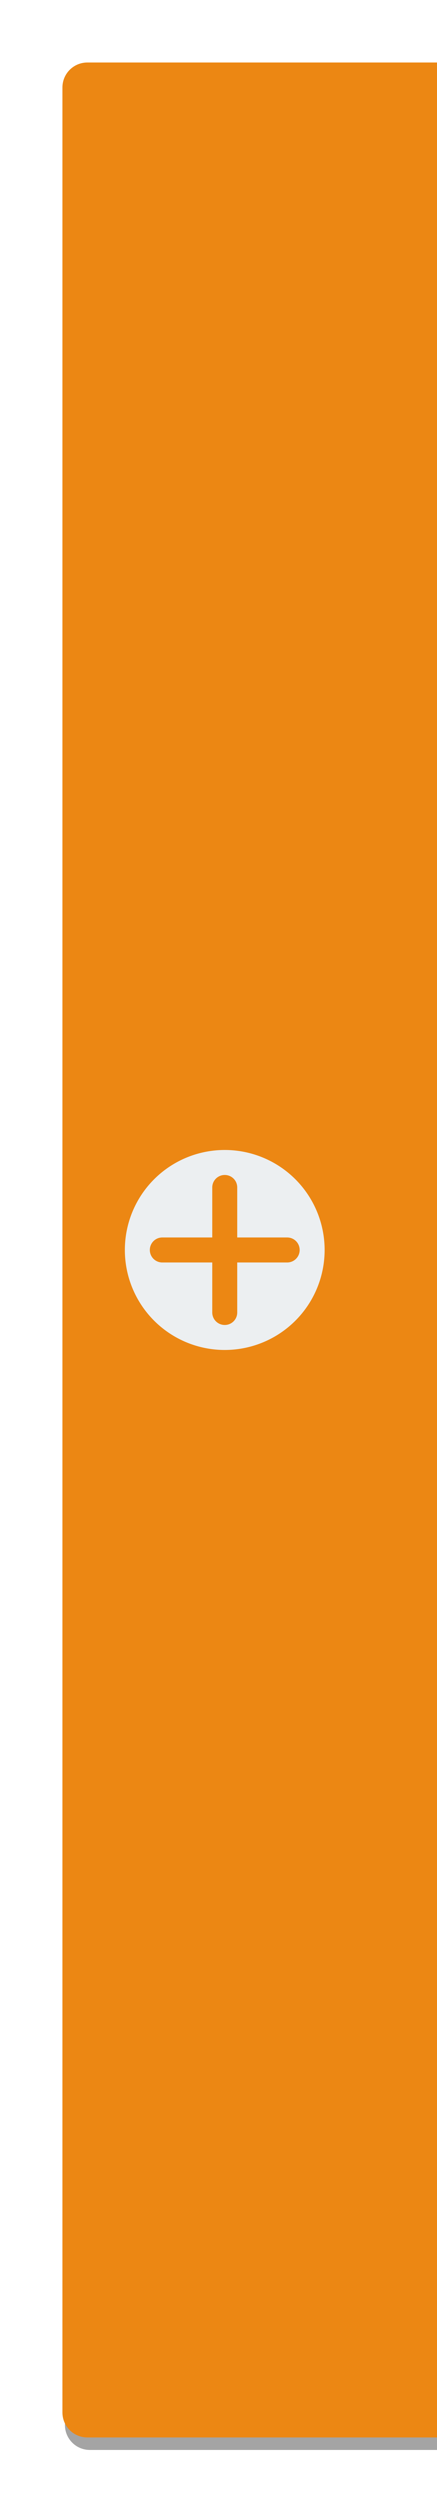<?xml version="1.0" encoding="UTF-8" standalone="no"?>
<svg
   width="35"
   height="200"
   version="1.1"
   id="svg15"
   sodipodi:docname="add-workspace-active.svg"
   inkscape:version="1.2.2 (b0a8486541, 2022-12-01)"
   xmlns:inkscape="http://www.inkscape.org/namespaces/inkscape"
   xmlns:sodipodi="http://sodipodi.sourceforge.net/DTD/sodipodi-0.dtd"
   xmlns="http://www.w3.org/2000/svg"
   xmlns:svg="http://www.w3.org/2000/svg">
  <sodipodi:namedview
     id="namedview17"
     pagecolor="#ffffff"
     bordercolor="#000000"
     borderopacity="0.25"
     inkscape:showpageshadow="2"
     inkscape:pageopacity="0.0"
     inkscape:pagecheckerboard="0"
     inkscape:deskcolor="#d1d1d1"
     showgrid="false"
     inkscape:zoom="4.42"
     inkscape:cx="17.533937"
     inkscape:cy="100"
     inkscape:window-width="1920"
     inkscape:window-height="1048"
     inkscape:window-x="0"
     inkscape:window-y="0"
     inkscape:window-maximized="1"
     inkscape:current-layer="svg15" />
  <defs
     id="defs5">
    <filter
       id="filter4154"
       x="-0.132"
       y="-0.021"
       width="1.264"
       height="1.042"
       color-interpolation-filters="sRGB">
      <feGaussianBlur
         stdDeviation="1.65"
         id="feGaussianBlur2" />
    </filter>
  </defs>
  <g
     transform="translate(0 -852.36)"
     shape-rendering="auto"
     id="g13">
    <path
       d="m7.2 858.36h28v190h-28c-1.108 0-2-0.892-2-2v-186c0-1.108 0.892-2 2-2z"
       color="#000000"
       color-rendering="auto"
       fill="#000000"
       fill-opacity=".44"
       filter="url(#filter4154)"
       image-rendering="auto"
       opacity=".9"
       solid-color="#000000"
       style="isolation:auto;mix-blend-mode:normal"
       id="path7" />
    <path
       d="m7 857.36h28v190h-28c-1.108 0-2-0.892-2-2v-186c0-1.108 0.892-2 2-2z"
       color="#000000"
       color-rendering="auto"
       fill="#F57C00"
       image-rendering="auto"
       solid-color="#000000"
       style="isolation:auto;mix-blend-mode:normal;fill:#ec8713;fill-opacity:1"
       id="path9" />
    <path
       transform="translate(0 852.36)"
       d="m18 94c-0.554 0-1 0.446-1 1v4h-4c-0.554 0-1 0.446-1 1s0.446 1 1 1h4v4c0 0.554 0.446 1 1 1s1-0.446 1-1v-4h4c0.554 0 1-0.446 1-1s-0.446-1-1-1h-4v-4c0-0.554-0.446-1-1-1zm8 6a8 8 0 0 1-8 8 8 8 0 0 1-8-8 8 8 0 0 1 8-8 8 8 0 0 1 8 8z"
       color="#000000"
       color-rendering="auto"
       fill="#eceff1"
       image-rendering="auto"
       solid-color="#000000"
       style="isolation:auto;mix-blend-mode:normal"
       id="path11" />
  </g>
</svg>
